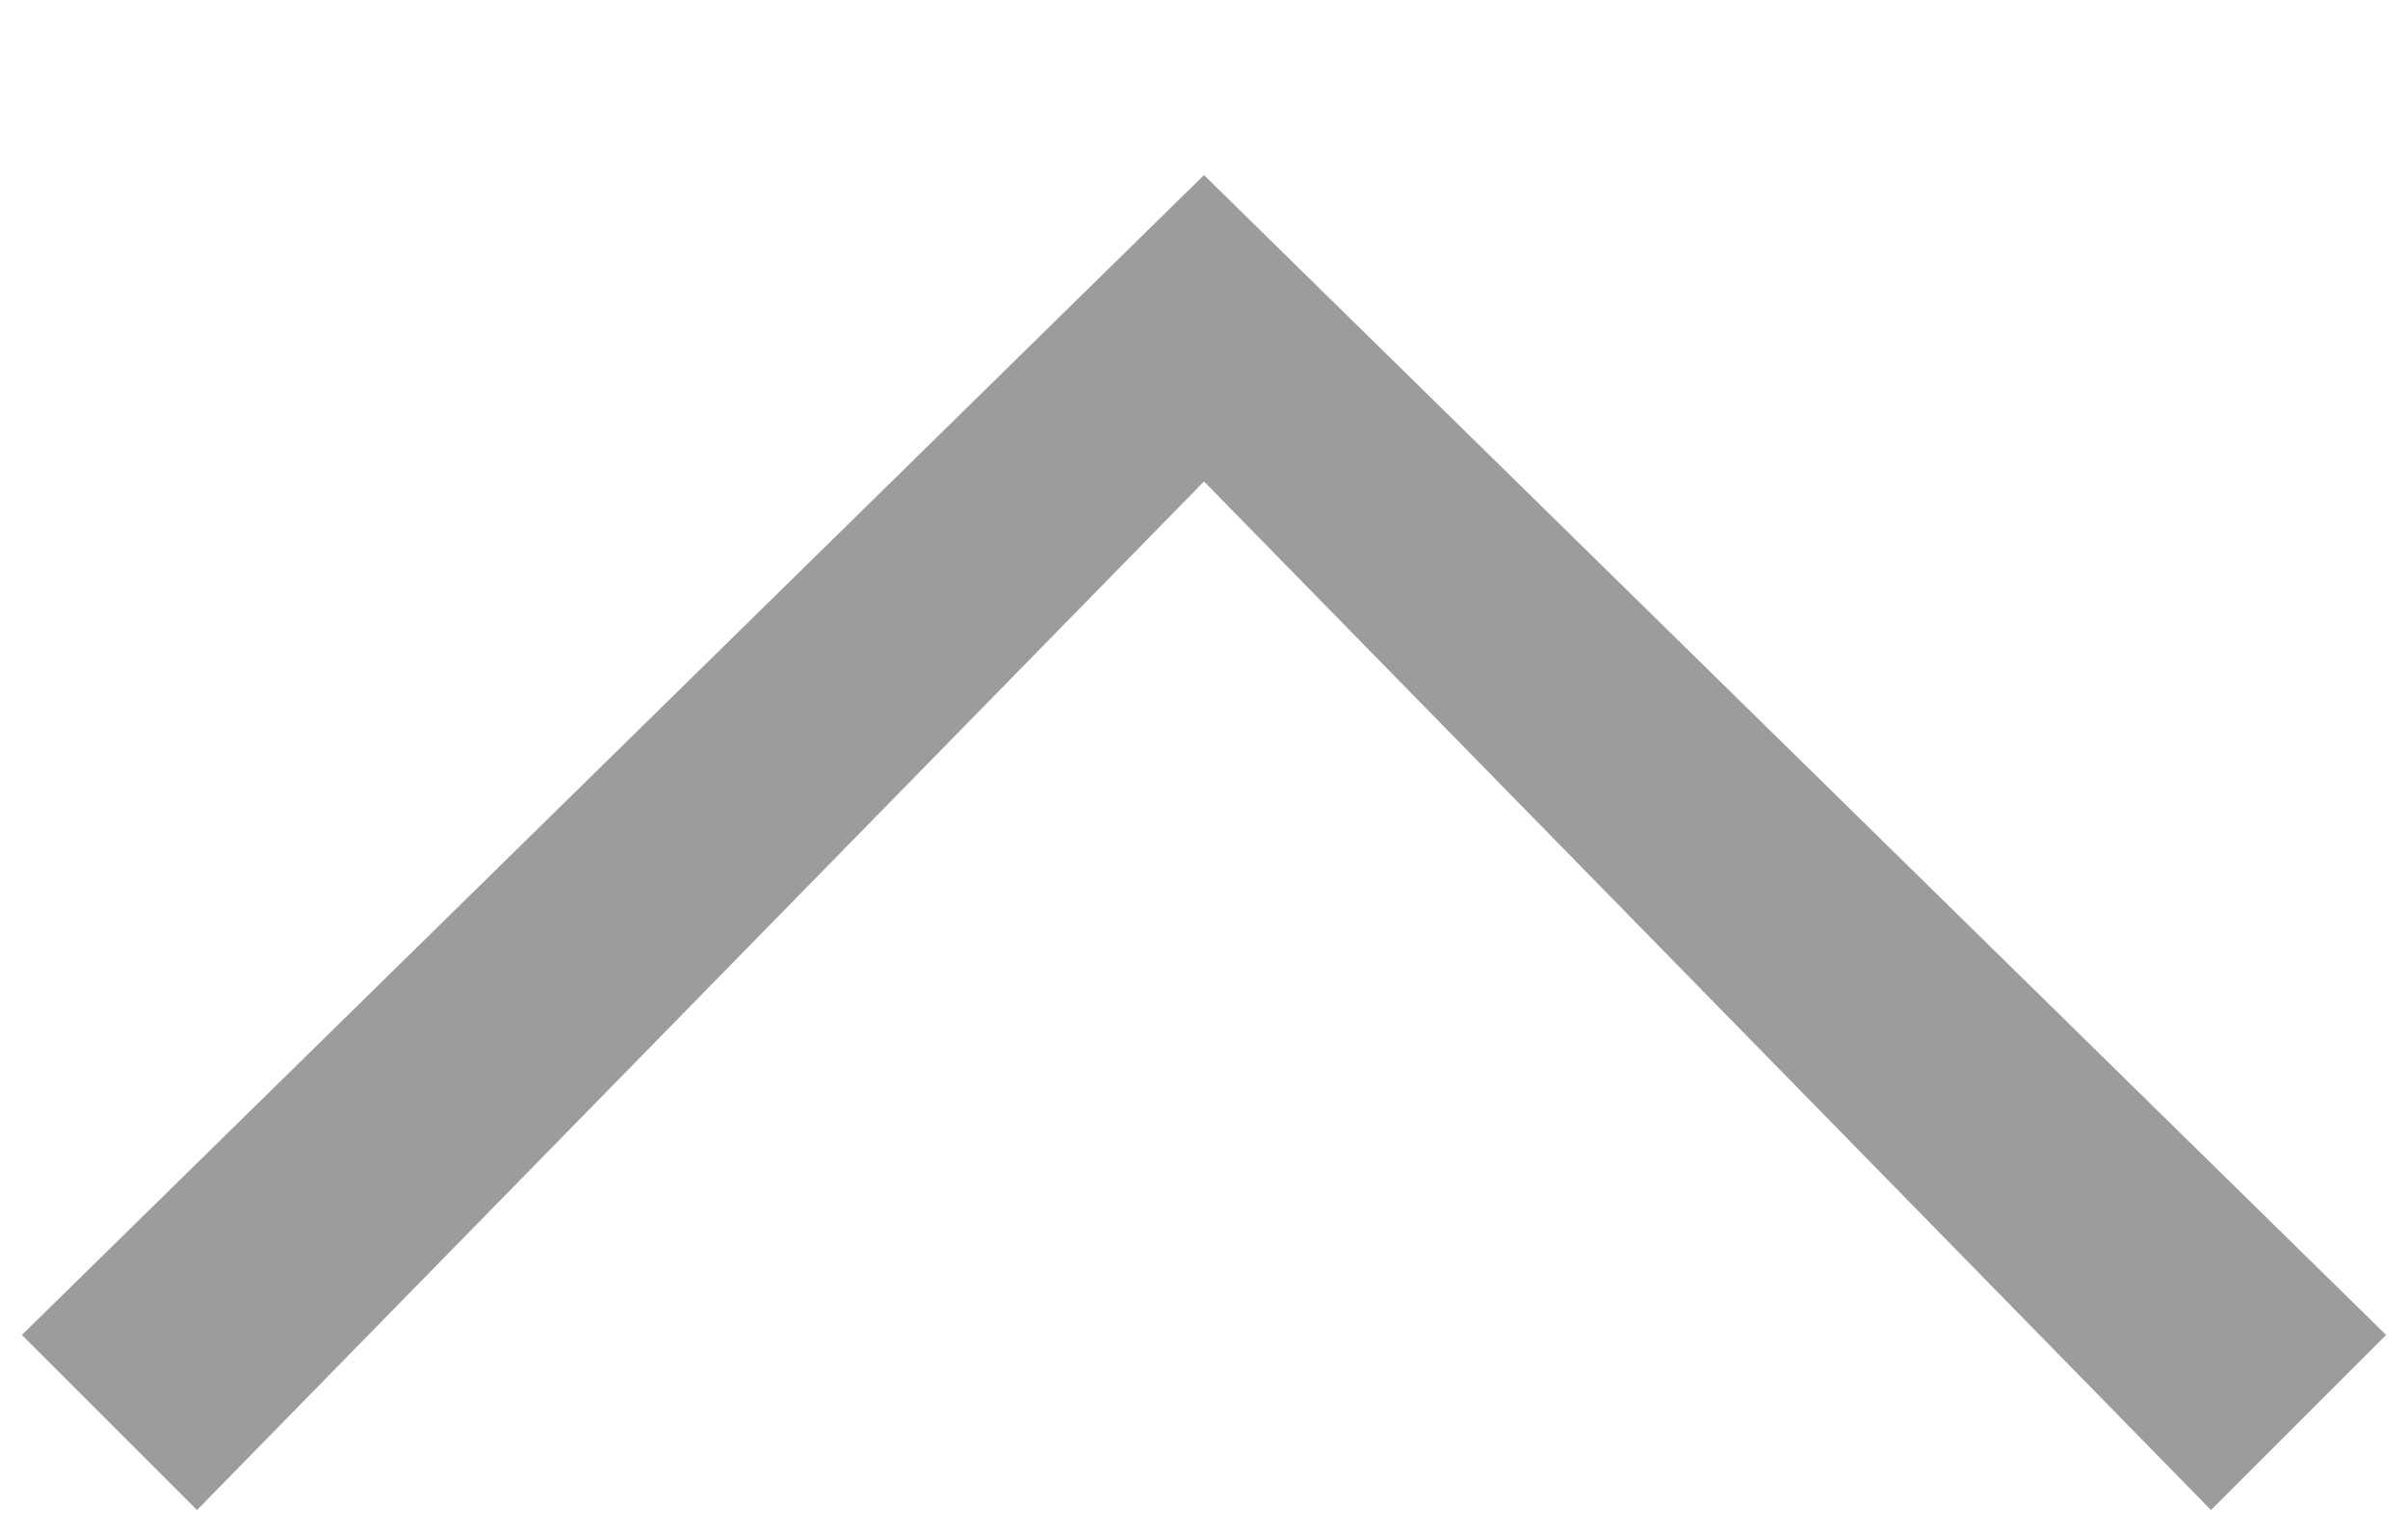 <?xml version="1.0" encoding="utf-8"?>
<!-- Generator: Adobe Illustrator 21.1.0, SVG Export Plug-In . SVG Version: 6.00 Build 0)  -->
<svg version="1.1" id="Layer_1" xmlns="http://www.w3.org/2000/svg" xmlns:xlink="http://www.w3.org/1999/xlink" x="0px" y="0px"
	 viewBox="0 0 11 7" style="enable-background:new 0 0 11 7;" xml:space="preserve" fill="#9c9c9c">
<polygon points="10.1,6.9 5.5,2.2 0.9,6.9 0.1,6.1 5.5,0.8 10.9,6.1 "/>
</svg>
